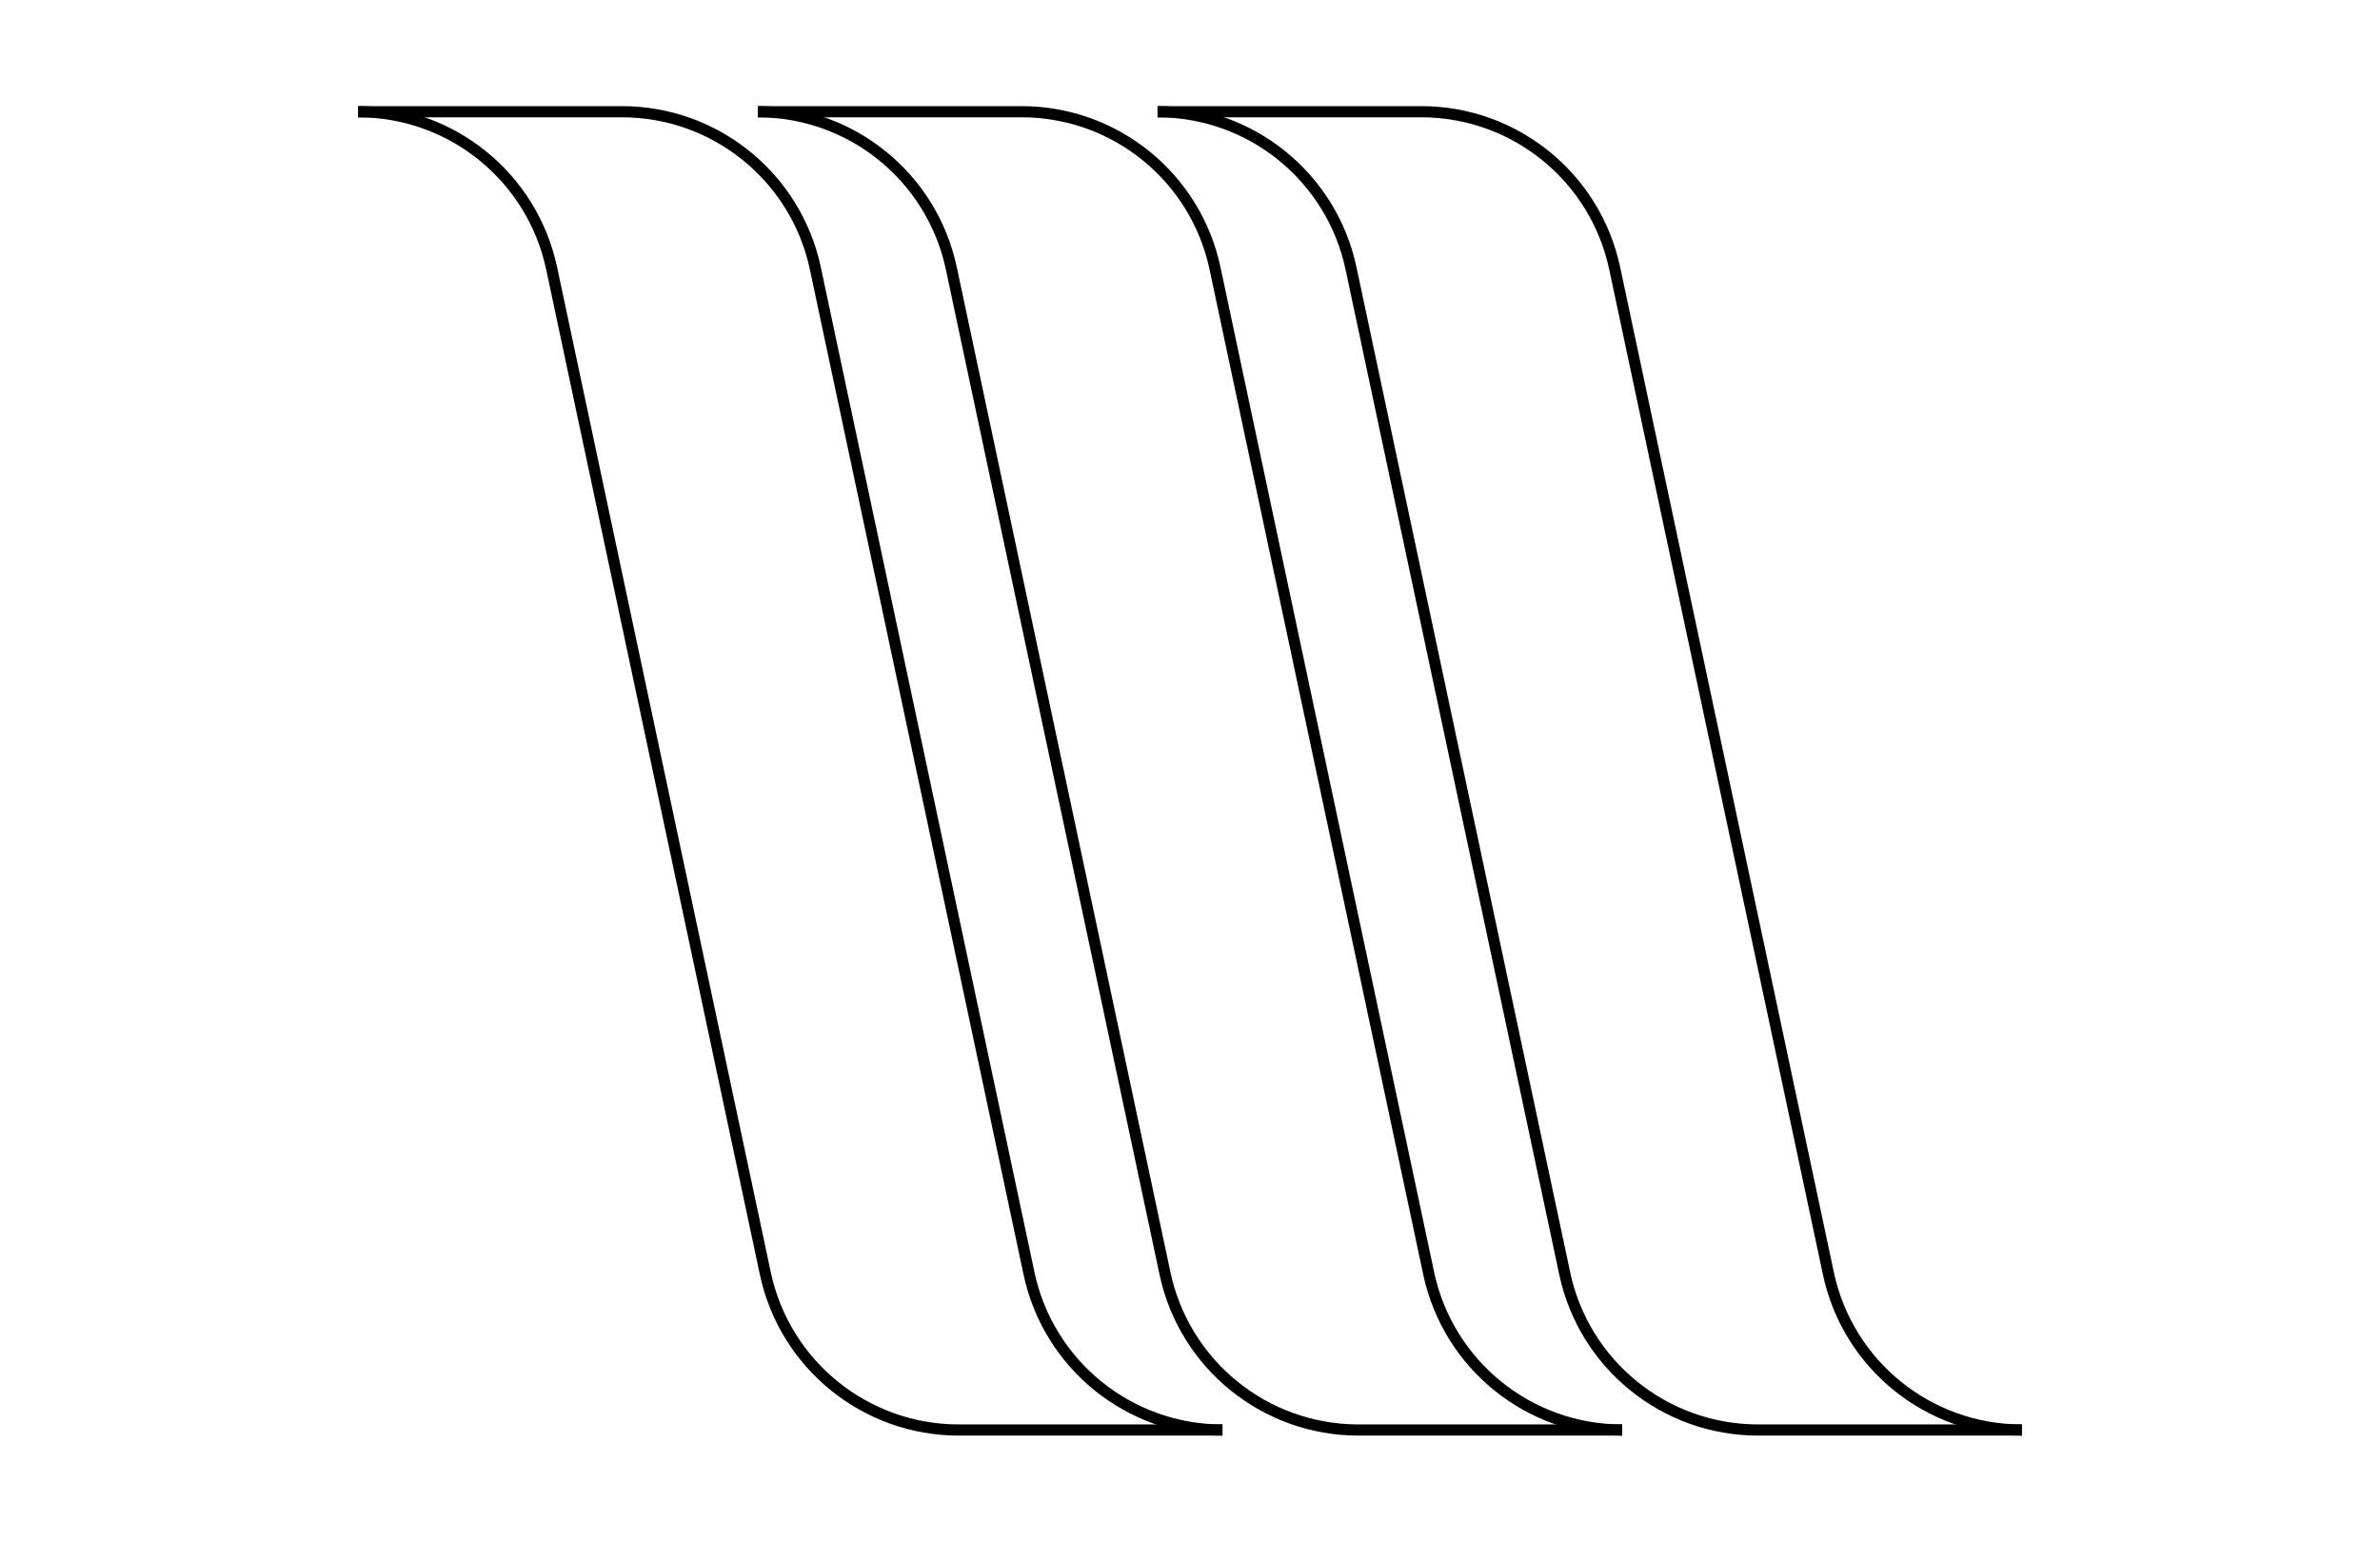 <svg version="1.1" id="amoskeag-flag" xmlns="http://www.w3.org/2000/svg" xmlns:xlink="http://www.w3.org/1999/xlink" x="0px"
	 y="0px" width="213px" height="138px" viewBox="0 0 213 138" enable-background="new 0 0 213 138" xml:space="preserve">
<path fill="none" stroke="#000000" d="M32.057,10h23.599c8.357,0,15.576,5.846,17.314,14.02L82.53,69l0,0l9.562,44.981
	c1.737,8.174,8.957,14.02,17.313,14.02"/>
<path data-duration="32" data-start="5" fill="none" stroke="#000000" d="M32.057,10c8.357,0,15.575,5.846,17.313,14.02L58.931,69l0,0l9.562,44.98
	C70.23,122.154,77.448,128,85.804,128h23.601"/>
<path fill="none" stroke="#000000" d="M67.826,10h23.6c8.357,0,15.576,5.845,17.314,14.02L118.3,69l0,0l9.562,44.98
	c1.738,8.174,8.957,14.02,17.314,14.02"/>
<path data-duration="32" data-start="5" fill="none" stroke="#000000" d="M67.827,10c8.356,0,15.575,5.845,17.313,14.019L94.7,69l0,0l9.561,44.98
	c1.738,8.174,8.956,14.02,17.314,14.02h23.601"/>
<path fill="none" stroke="#000000" d="M103.597,10h23.6c8.357,0,15.574,5.845,17.312,14.02L154.07,69l0,0l9.562,44.98
	c1.737,8.174,8.956,14.02,17.312,14.02"/>
<path data-duration="32" data-start="5" fill="none" stroke="#000000" d="M103.598,10c8.356,0,15.574,5.845,17.313,14.019L130.471,69l0,0l9.563,44.98
	c1.735,8.174,8.956,14.02,17.312,14.02h23.6"/>
</svg>
